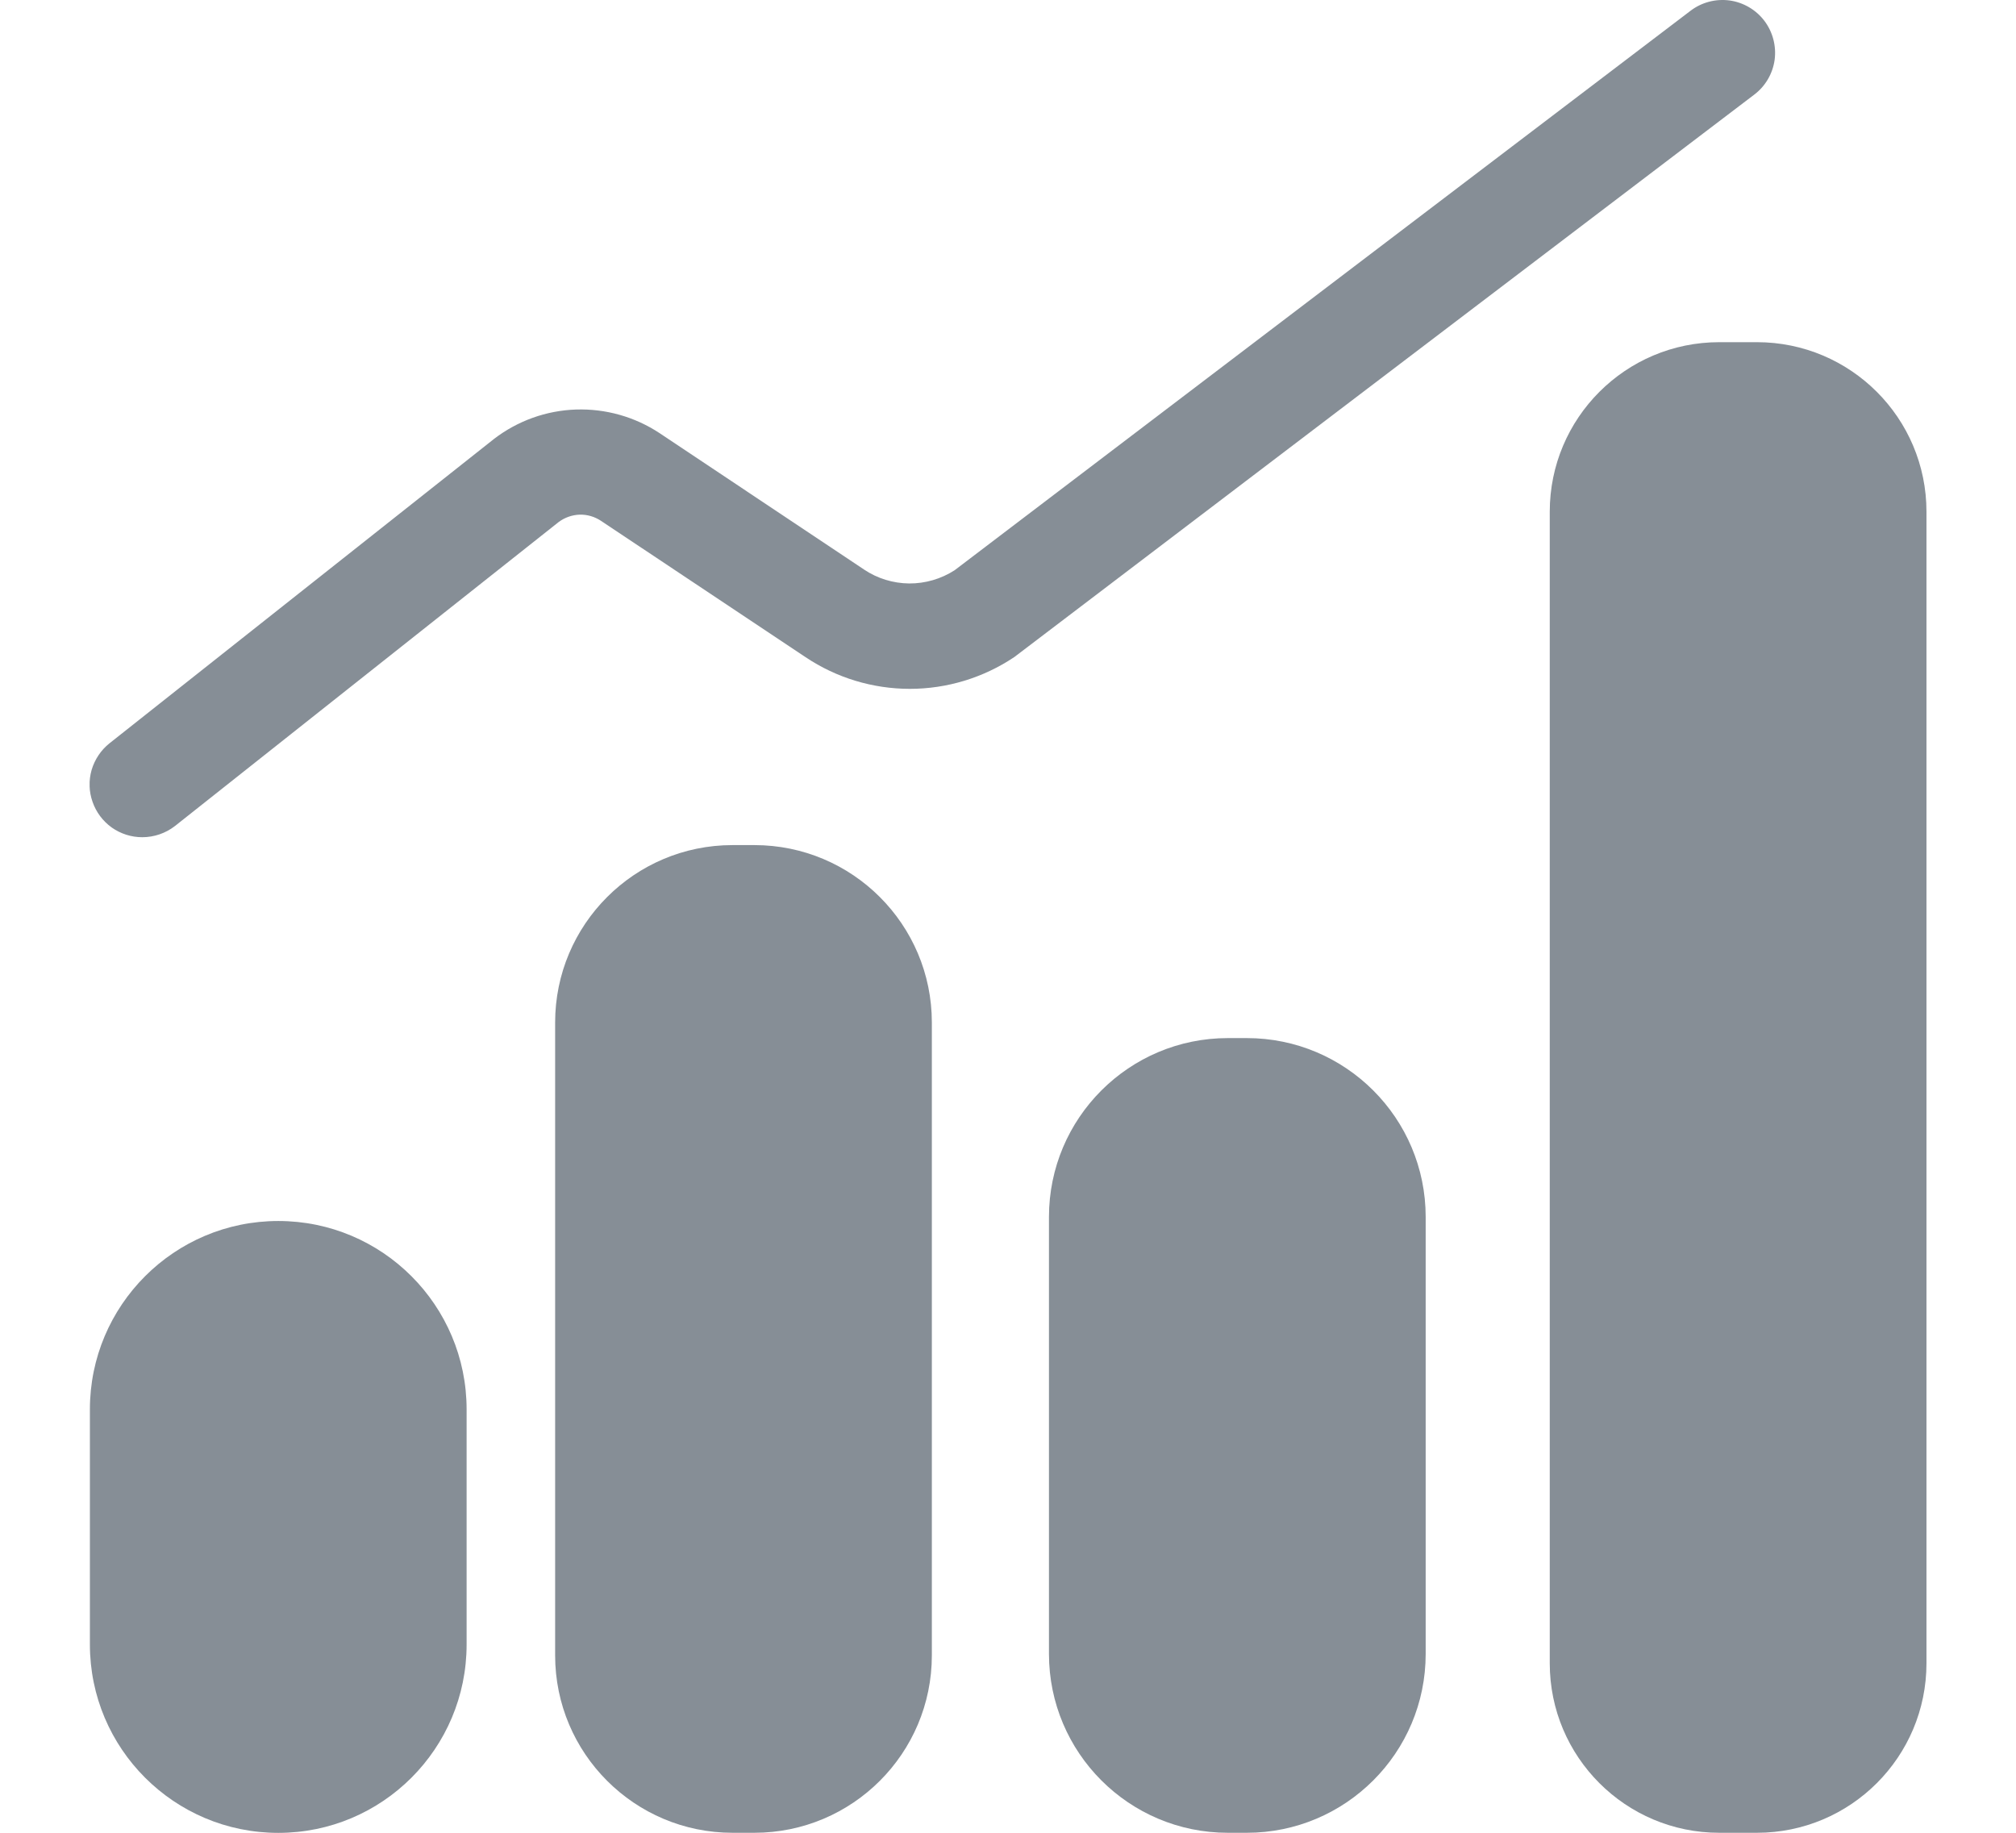 <svg width="22" height="20" viewBox="0 0 22 20" fill="none" xmlns="http://www.w3.org/2000/svg">
<g clip-path="url(#clip0_865_48552)">
<path d="M5.092 15.38C5.092 14.245 4.172 13.324 3.037 13.324C1.902 13.324 0.981 14.245 0.981 15.38V17.945C0.981 19.081 1.902 20.001 3.037 20.001C4.172 20.001 5.092 19.081 5.092 17.945V15.38Z" fill="#868E96"/>
<path d="M8.232 9.222H7.994C6.925 9.222 6.058 10.089 6.058 11.158V18.064C6.058 19.133 6.925 20 7.994 20H8.232C9.302 20 10.169 19.133 10.169 18.064V11.158C10.169 10.089 9.302 9.222 8.232 9.222Z" fill="#868E96"/>
<path d="M13.606 11.328H13.399C12.321 11.328 11.447 12.202 11.447 13.28V18.048C11.447 19.126 12.321 20 13.399 20H13.606C14.684 20 15.558 19.126 15.558 18.048V13.28C15.558 12.202 14.684 11.328 13.606 11.328Z" fill="#868E96"/>
<path d="M19.173 3.734H18.762C17.74 3.734 16.912 4.563 16.912 5.584V18.15C16.912 19.172 17.74 20 18.762 20H19.173C20.195 20 21.023 19.172 21.023 18.15V5.584C21.023 4.563 20.195 3.734 19.173 3.734Z" fill="#868E96"/>
<path d="M1.552 9.136C1.433 9.136 1.317 9.099 1.219 9.03C1.122 8.96 1.049 8.863 1.01 8.75C0.97 8.638 0.967 8.516 1 8.401C1.034 8.287 1.102 8.185 1.195 8.111L5.392 4.789C5.649 4.592 5.961 4.48 6.284 4.469C6.608 4.458 6.927 4.548 7.197 4.726L9.429 6.215C9.575 6.313 9.746 6.365 9.921 6.367C10.097 6.368 10.269 6.318 10.417 6.223L18.449 0.117C18.57 0.025 18.723 -0.015 18.874 0.005C19.025 0.026 19.162 0.106 19.254 0.227C19.346 0.349 19.386 0.502 19.366 0.653C19.345 0.804 19.265 0.941 19.143 1.033L11.094 7.151L11.066 7.172C10.729 7.397 10.333 7.517 9.929 7.517C9.524 7.517 9.128 7.397 8.792 7.172L6.559 5.684C6.49 5.638 6.409 5.614 6.326 5.616C6.243 5.619 6.163 5.647 6.096 5.697L1.909 9.014C1.807 9.093 1.682 9.136 1.552 9.136Z" fill="#868E96"/>
</g>
<defs>
<clipPath id="clip0_865_48552">
<rect width="20.046" height="20" fill="white" transform="translate(0.978)"/>
</clipPath>
</defs>
</svg>

